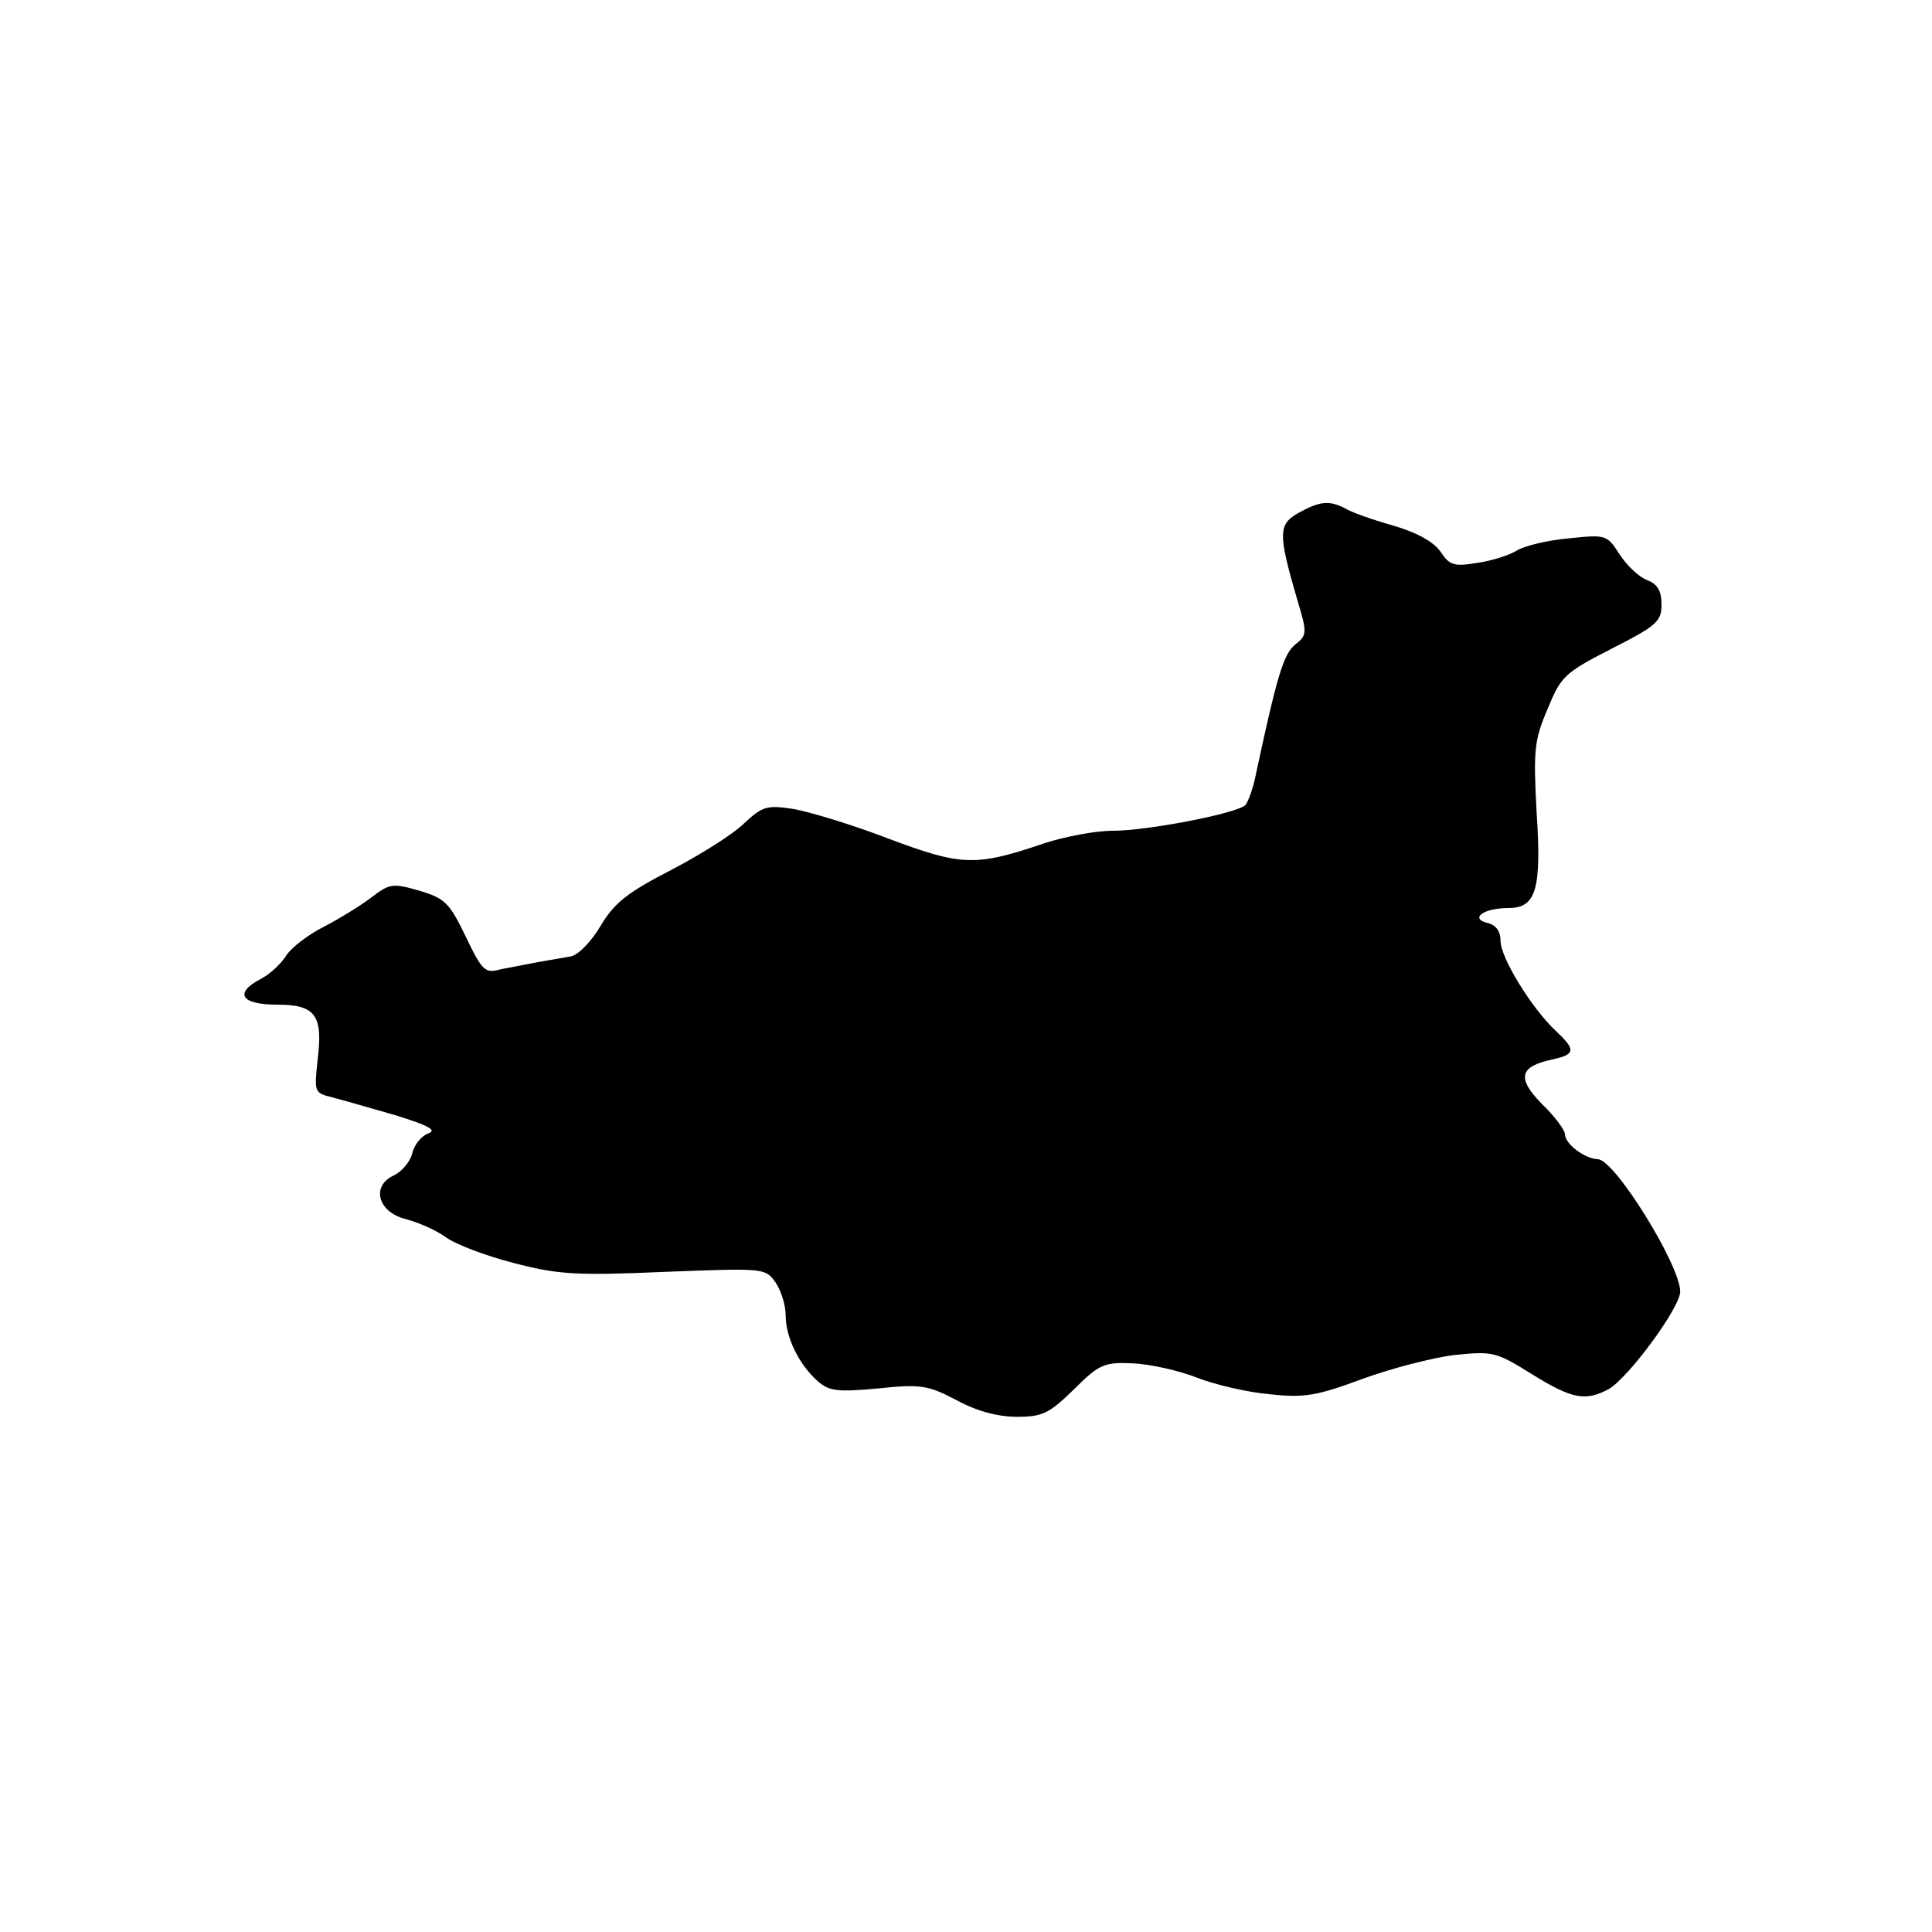 <?xml version="1.0" standalone="no"?>
<!DOCTYPE svg PUBLIC "-//W3C//DTD SVG 20010904//EN"
 "http://www.w3.org/TR/2001/REC-SVG-20010904/DTD/svg10.dtd">
<svg version="1.0" xmlns="http://www.w3.org/2000/svg"
 width="300pt" height="300pt" viewBox="0 0 300 300"
 preserveAspectRatio="xMidYMid meet">
<g transform="translate(0,300) scale(0.1,-0.1)"
fill="#000000" stroke="none">
<path d="M2017 2204 c-32 -18 -33 -31 -3 -134 16 -53 16 -56 -3 -71 -18 -15
-28 -48 -61 -202 -4 -21 -12 -42 -16 -47 -13 -13 -152 -40 -206 -40 -27 0 -74
-9 -105 -19 -109 -37 -129 -36 -244 7 -57 22 -124 42 -148 46 -40 6 -47 4 -75
-22 -17 -17 -68 -49 -114 -73 -68 -35 -88 -51 -109 -86 -14 -24 -34 -45 -46
-48 -12 -2 -35 -6 -52 -9 -16 -3 -42 -8 -57 -11 -25 -7 -29 -3 -55 51 -25 52
-32 59 -72 71 -42 12 -46 11 -75 -11 -17 -13 -50 -33 -73 -45 -24 -12 -50 -32
-58 -44 -8 -13 -26 -30 -40 -37 -42 -22 -31 -40 25 -40 60 0 72 -16 63 -87 -5
-49 -5 -50 23 -57 16 -4 60 -17 99 -28 51 -16 64 -23 50 -28 -11 -4 -22 -18
-25 -31 -3 -13 -16 -28 -28 -34 -36 -16 -26 -57 18 -68 19 -5 47 -17 62 -28
15 -11 62 -29 105 -40 69 -18 96 -20 234 -14 156 6 157 6 173 -16 9 -13 16
-36 16 -52 0 -33 20 -75 49 -101 18 -16 30 -18 94 -12 67 7 78 5 122 -18 31
-17 64 -26 94 -26 40 0 50 5 89 43 39 39 47 42 91 40 26 -1 71 -11 99 -22 28
-11 79 -23 114 -26 54 -6 74 -2 144 24 44 16 109 33 143 37 59 6 64 5 120 -30
63 -39 83 -42 119 -23 31 18 112 128 111 152 -1 42 -102 205 -128 205 -21 1
-51 24 -51 39 0 6 -16 28 -36 47 -39 40 -35 58 17 69 36 8 36 15 4 45 -37 35
-85 113 -85 139 0 15 -7 25 -21 28 -27 7 -5 23 33 23 43 0 52 28 44 149 -5 95
-4 111 17 160 21 51 26 56 100 94 69 35 77 42 77 68 0 21 -6 32 -22 38 -13 5
-32 23 -43 40 -20 31 -21 31 -80 25 -33 -3 -69 -12 -80 -19 -11 -7 -39 -16
-61 -19 -36 -6 -43 -4 -57 17 -10 15 -36 30 -74 41 -32 9 -66 21 -75 27 -24
12 -38 11 -71 -7z"/>
</g>
</svg>
